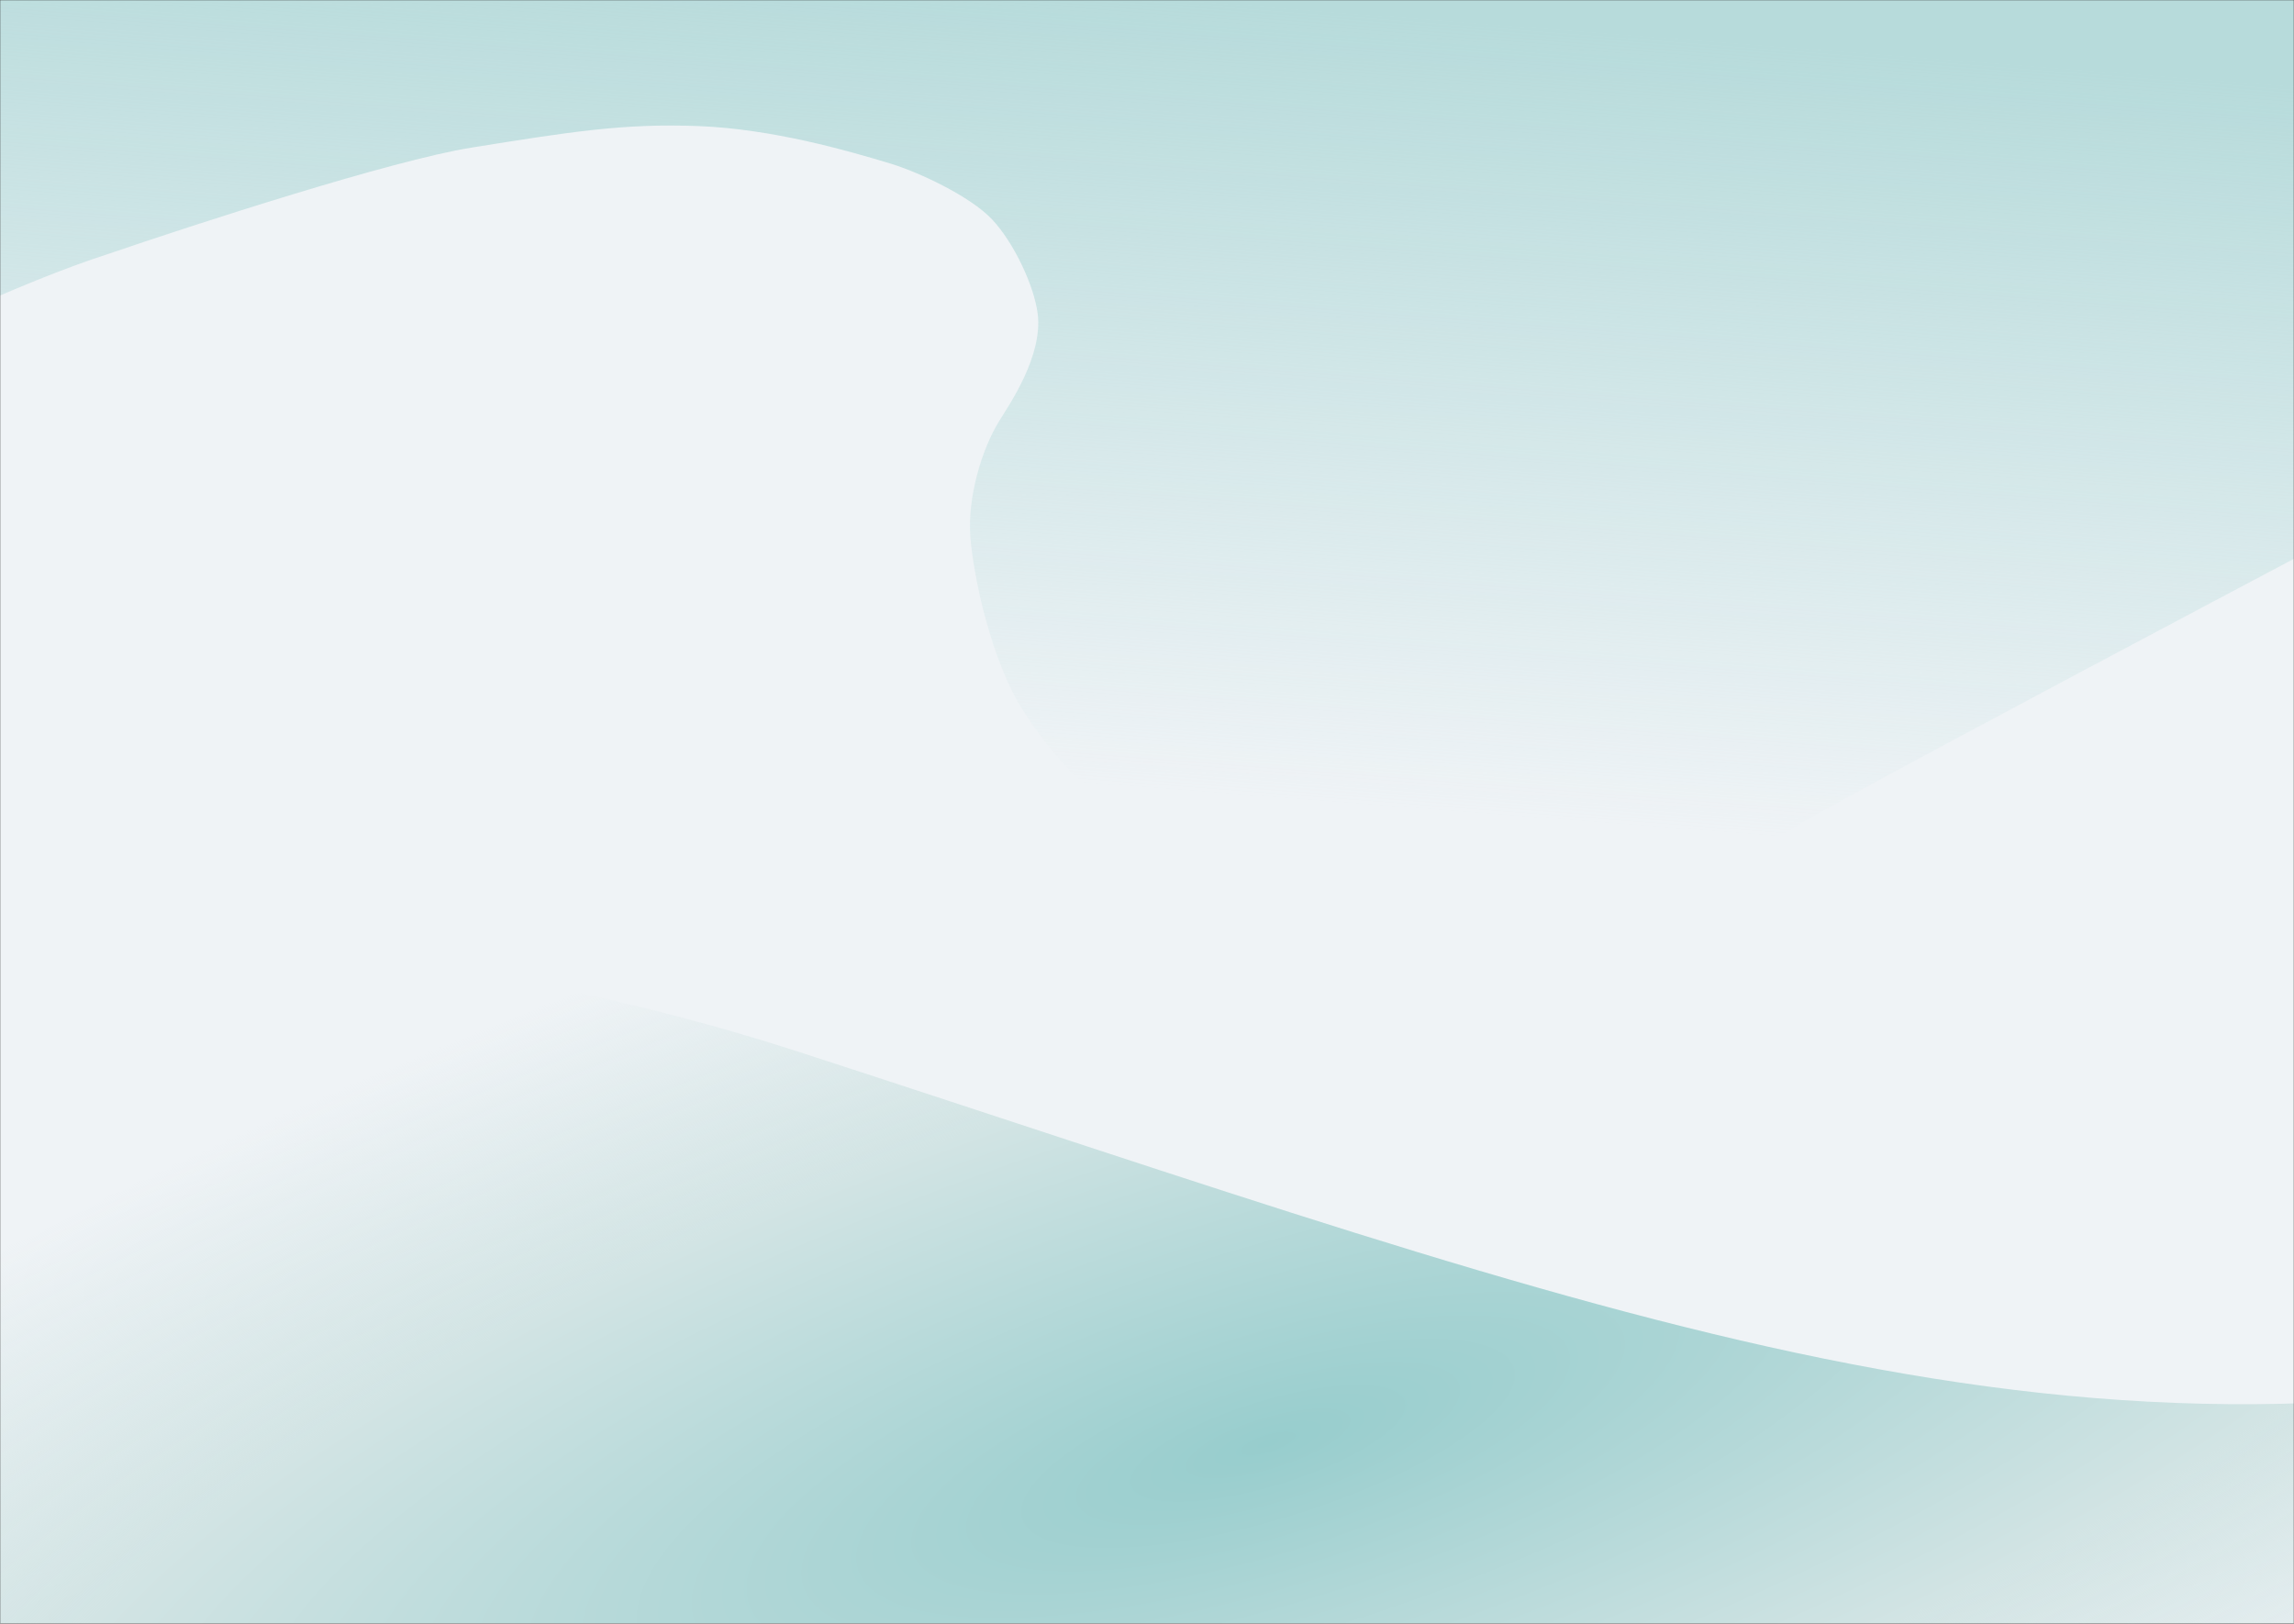 <svg width="1280" height="906" viewBox="0 0 1280 906" fill="none" xmlns="http://www.w3.org/2000/svg">
<rect x="0" y="0" width="1280" height="906" fill="#333333" stroke="none"/>
<mask id="mask0_335_496" style="mask-type:alpha" maskUnits="userSpaceOnUse" x="0" y="0" width="1280" height="906">
<rect width="1280" height="906" fill="#D9D9D9"/>
</mask>
<g mask="url(#mask0_335_496)">
<rect x="-412" y="-78" width="2145" height="1039" fill="#EFF3F6"/>
<path d="M262.884 82.408C218.707 89.482 109.13 125.014 59.864 141.895C-34.986 172.272 -233.566 279.422 -321 329.2V-2H1602V141.895C1415.49 239.969 1035.01 440.779 1005.12 459.429C967.767 482.742 904.425 497.212 854.076 504.447C803.728 511.682 746.07 502.839 687.601 486.761C629.131 470.684 590.151 426.47 571.473 397.53C552.796 368.59 543.051 321.161 541.427 299.456C539.802 277.752 547.639 250.962 557.5 235C563.392 225.462 582 198.5 579 175C577.017 159.468 565.789 135.5 553.608 122.5C541.427 109.5 512.5 96 496.762 91.251C472.473 83.92 430.984 71.957 389.568 70.35C348.211 68.744 318.191 73.552 263.12 82.37L262.884 82.408Z" fill="url(#paint0_linear_335_496)"/>
<path d="M446.117 587.1C79.351 468.015 -247.447 553.025 -365 610.415V1440.78C-79.346 1315.24 33.505 1309.86 225.705 1304.48C417.904 1299.1 601.287 1309.86 752.931 1356.49C904.574 1403.12 1065.03 1444.37 1257.23 1440.78C1410.99 1437.91 1565.81 1383.39 1624 1356.49V703.674C1581.68 724.28 1558.76 733.247 1505.86 750.304C1158.49 839.976 904.574 735.956 446.117 587.1Z" fill="url(#paint1_radial_335_496)"/>
</g>
<defs>
<linearGradient id="paint0_linear_335_496" x1="640.5" y1="-2" x2="606.5" y2="437.5" gradientUnits="userSpaceOnUse">
<stop stop-color="#B7DBDB"/>
<stop offset="1" stop-color="#B7DBDB" stop-opacity="0"/>
</linearGradient>
<radialGradient id="paint1_radial_335_496" cx="0" cy="0" r="1" gradientUnits="userSpaceOnUse" gradientTransform="translate(707 805.5) rotate(162.94) scale(1218.62 364.18)">
<stop stop-color="#97CDCD"/>
<stop offset="0.595" stop-color="#D2E4E4"/>
<stop offset="1" stop-color="#D2E4E4" stop-opacity="0"/>
</radialGradient>
</defs>
</svg>
